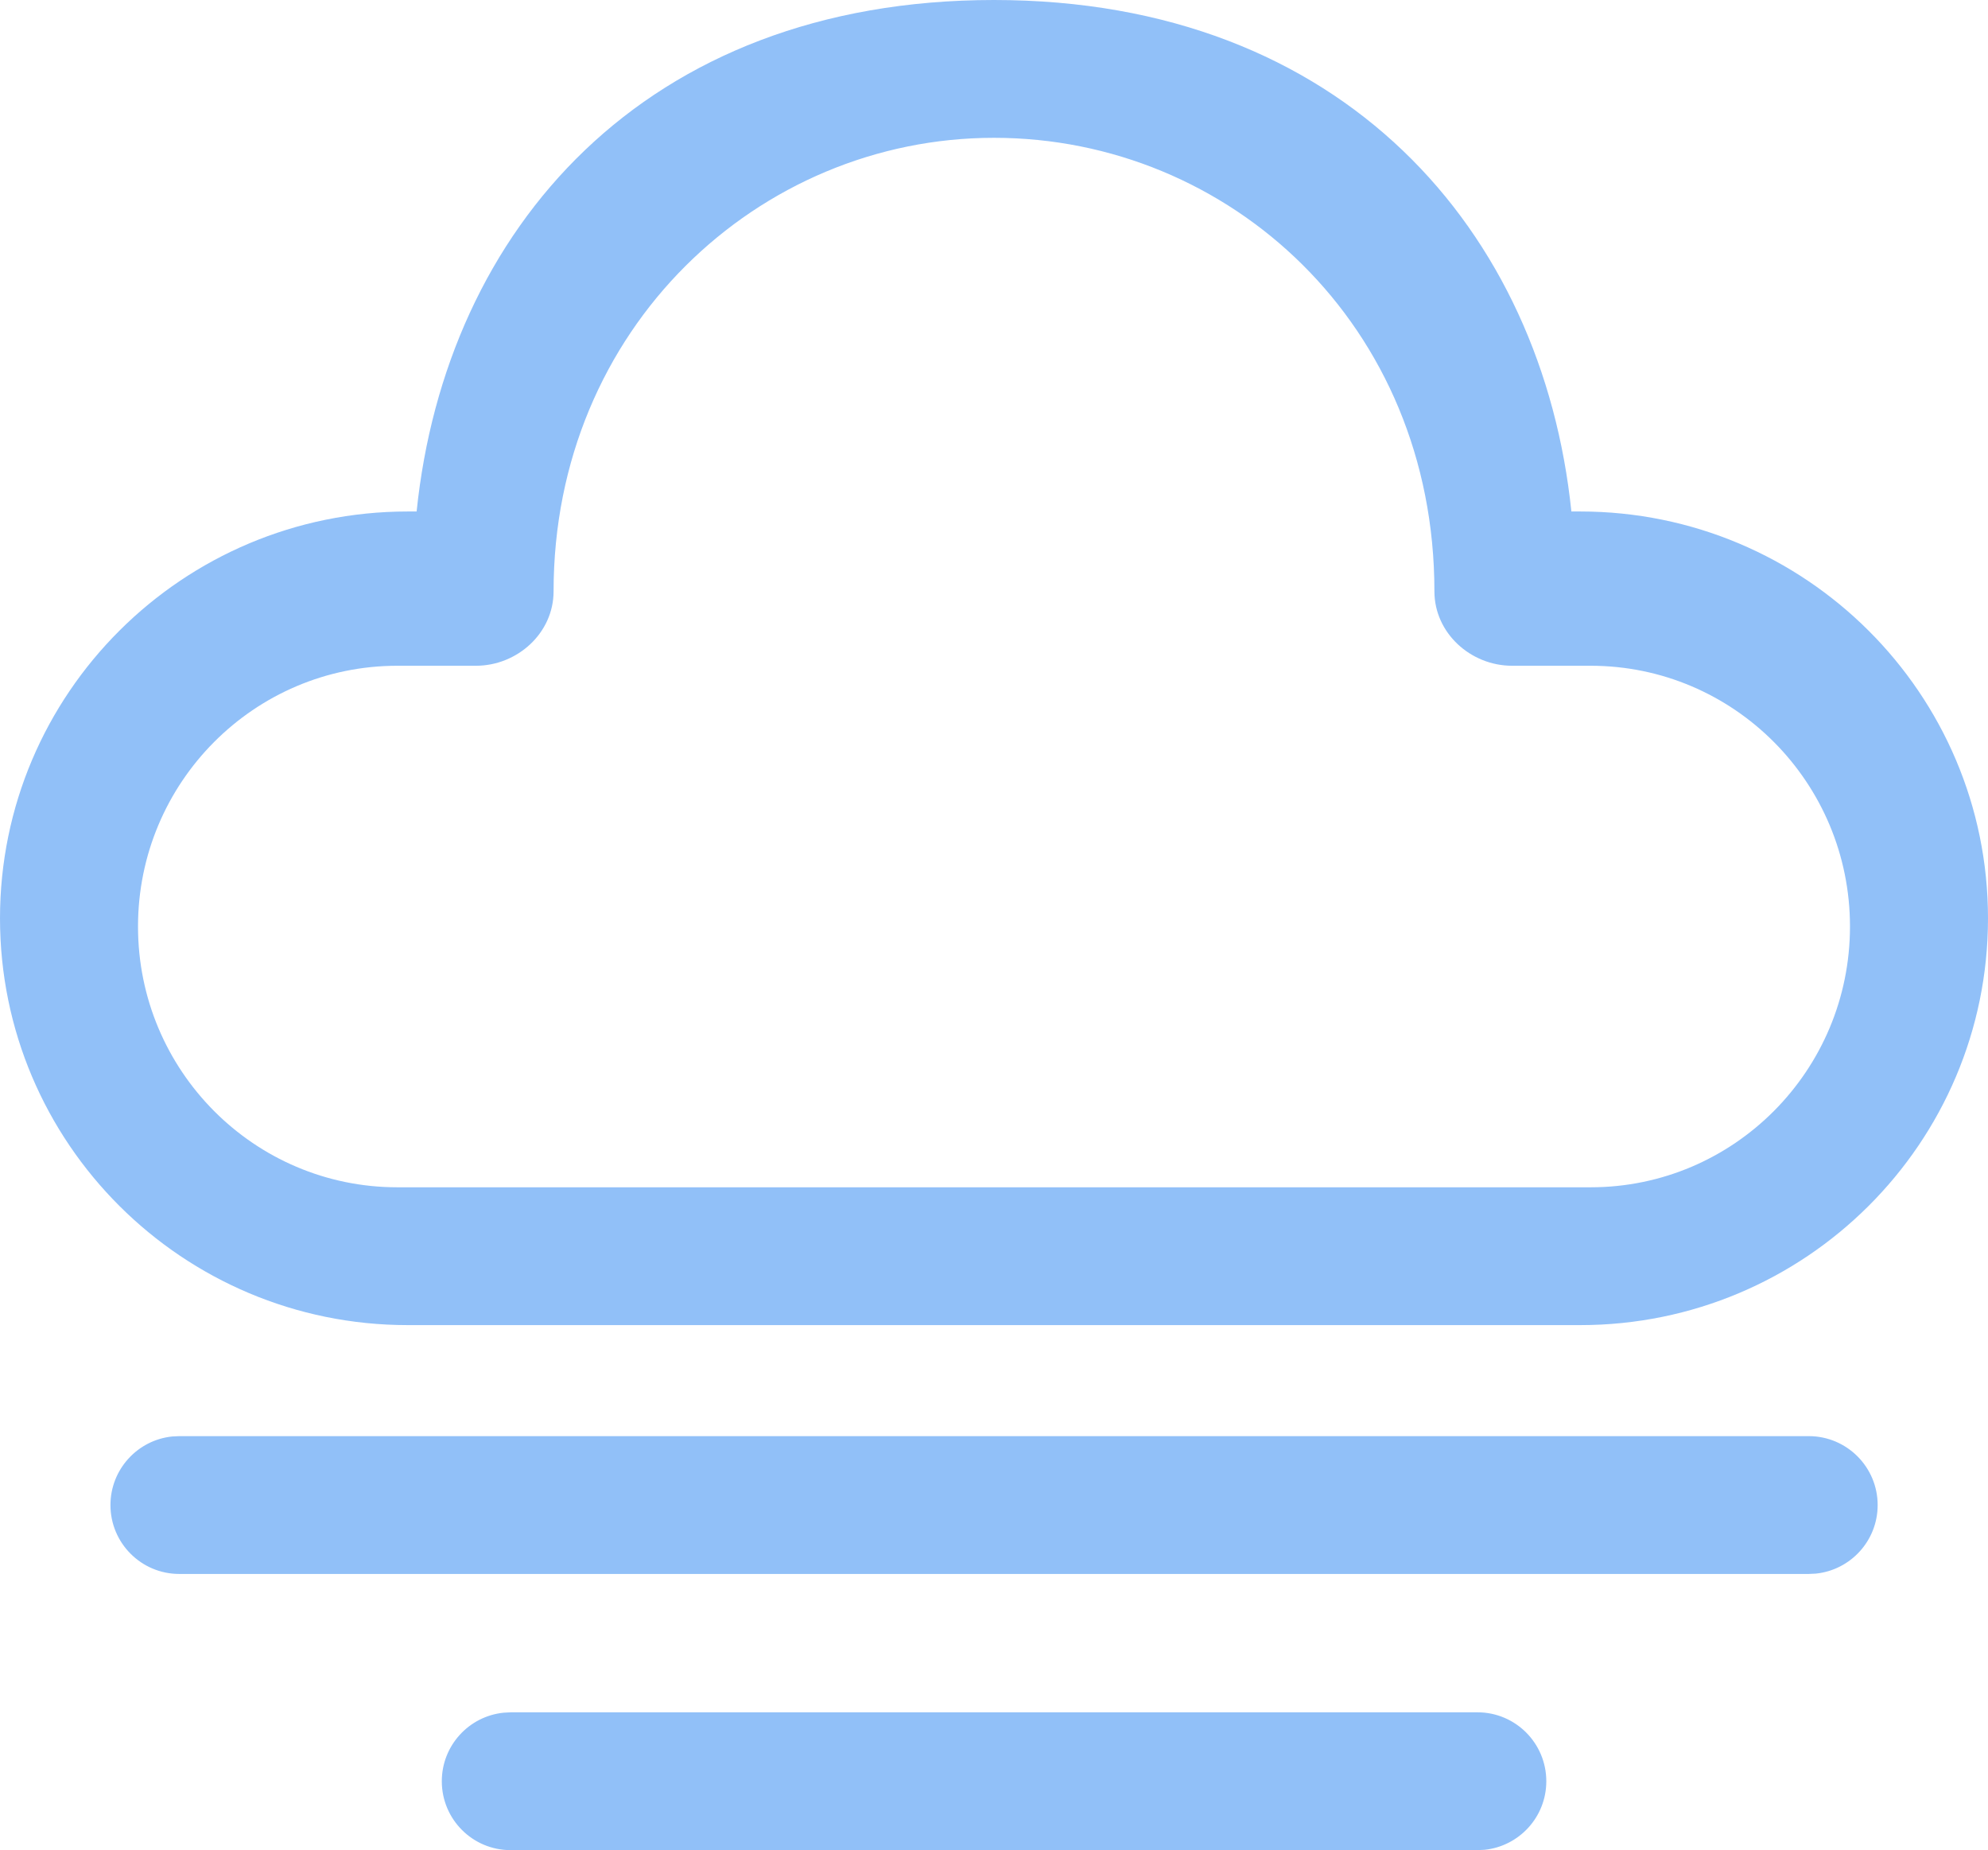 <?xml version="1.0" encoding="UTF-8" standalone="no"?>
<svg
   width="599.963"
   height="558.261"
   viewBox="0 0 35.998 33.496"
   version="1.1"
   id="svg1033"
   sodipodi:docname="42d.svg"
   inkscape:version="1.2.2 (b0a8486541, 2022-12-01)"
   xmlns:inkscape="http://www.inkscape.org/namespaces/inkscape"
   xmlns:sodipodi="http://sodipodi.sourceforge.net/DTD/sodipodi-0.dtd"
   xmlns="http://www.w3.org/2000/svg"
   xmlns:svg="http://www.w3.org/2000/svg"
   xmlns:rdf="http://www.w3.org/1999/02/22-rdf-syntax-ns#"
   xmlns:cc="http://creativecommons.org/ns#"
   xmlns:dc="http://purl.org/dc/elements/1.1/">
  <defs
     id="defs1037" />
  <sodipodi:namedview
     id="namedview1035"
     pagecolor="#ffffff"
     bordercolor="#000000"
     borderopacity="0.25"
     inkscape:showpageshadow="2"
     inkscape:pageopacity="0.0"
     inkscape:pagecheckerboard="0"
     inkscape:deskcolor="#d1d1d1"
     showgrid="false"
     inkscape:zoom="1.08"
     inkscape:cx="300.46296"
     inkscape:cy="283.7963"
     inkscape:window-width="1839"
     inkscape:window-height="1051"
     inkscape:window-x="-9"
     inkscape:window-y="-9"
     inkscape:window-maximized="1"
     inkscape:current-layer="svg1033" />
  <!-- Uploaded to: SVG Repo, www.svgrepo.com, Generator: SVG Repo Mixer Tools -->
  <title
     id="title1026">ic_fluent_weather_fog_48_regular</title>
  <desc
     id="desc1028">Created with Sketch.</desc>
  <g
     id="🔍-Product-Icons"
     stroke="none"
     stroke-width="1"
     fill-rule="nonzero"
     transform="translate(-6,-7)">
    <g
       id="ic_fluent_weather_fog_48_regular"
       fill="#91c0f8"
       fill-rule="evenodd">
      <path
         d="m 15.247,38 h 17.507 C 33.442,38 34,38.559 34,39.248 c 0,0.646 -0.491,1.177 -1.119,1.241 l -0.127,0.006 H 15.247 C 14.558,40.496 14,39.937 14,39.248 c 0,-0.646 0.491,-1.177 1.119,-1.241 z M 9.248,33 H 38.752 C 39.441,33 40,33.559 40,34.248 c 0,0.646 -0.491,1.177 -1.12,1.241 l -0.128,0.006 H 9.248 C 8.559,35.496 8,34.937 8,34.248 8,33.602 8.491,33.07 9.12,33.006 Z M 23.999,7 c 6.337,0 9.932,4.195 10.455,9.26 l 0.16,-5e-6 c 4.078,0 7.384,3.297 7.384,7.365 0,4.068 -3.306,7.365 -7.384,7.365 H 13.384 C 9.306,30.99 6,27.693 6,23.625 6,19.558 9.306,16.26 13.384,16.26 l 0.16,5e-6 C 14.07,11.161 17.662,7 23.999,7 Z m 0,2.495 c -4.261,0 -7.975,3.448 -7.975,8.211 0,0.755 -0.656,1.347 -1.407,1.347 l -1.421,-4.7e-5 c -2.594,0 -4.697,2.114 -4.697,4.721 0,2.608 2.103,4.721 4.697,4.721 h 21.606 c 2.594,0 4.697,-2.114 4.697,-4.721 0,-2.608 -2.103,-4.721 -4.697,-4.721 l -1.421,4.7e-5 c -0.751,2.4e-5 -1.407,-0.592 -1.407,-1.347 0,-4.824 -3.714,-8.211 -7.975,-8.211 z"
         id="🎨-Color" />
    </g>
  </g>
</svg>
